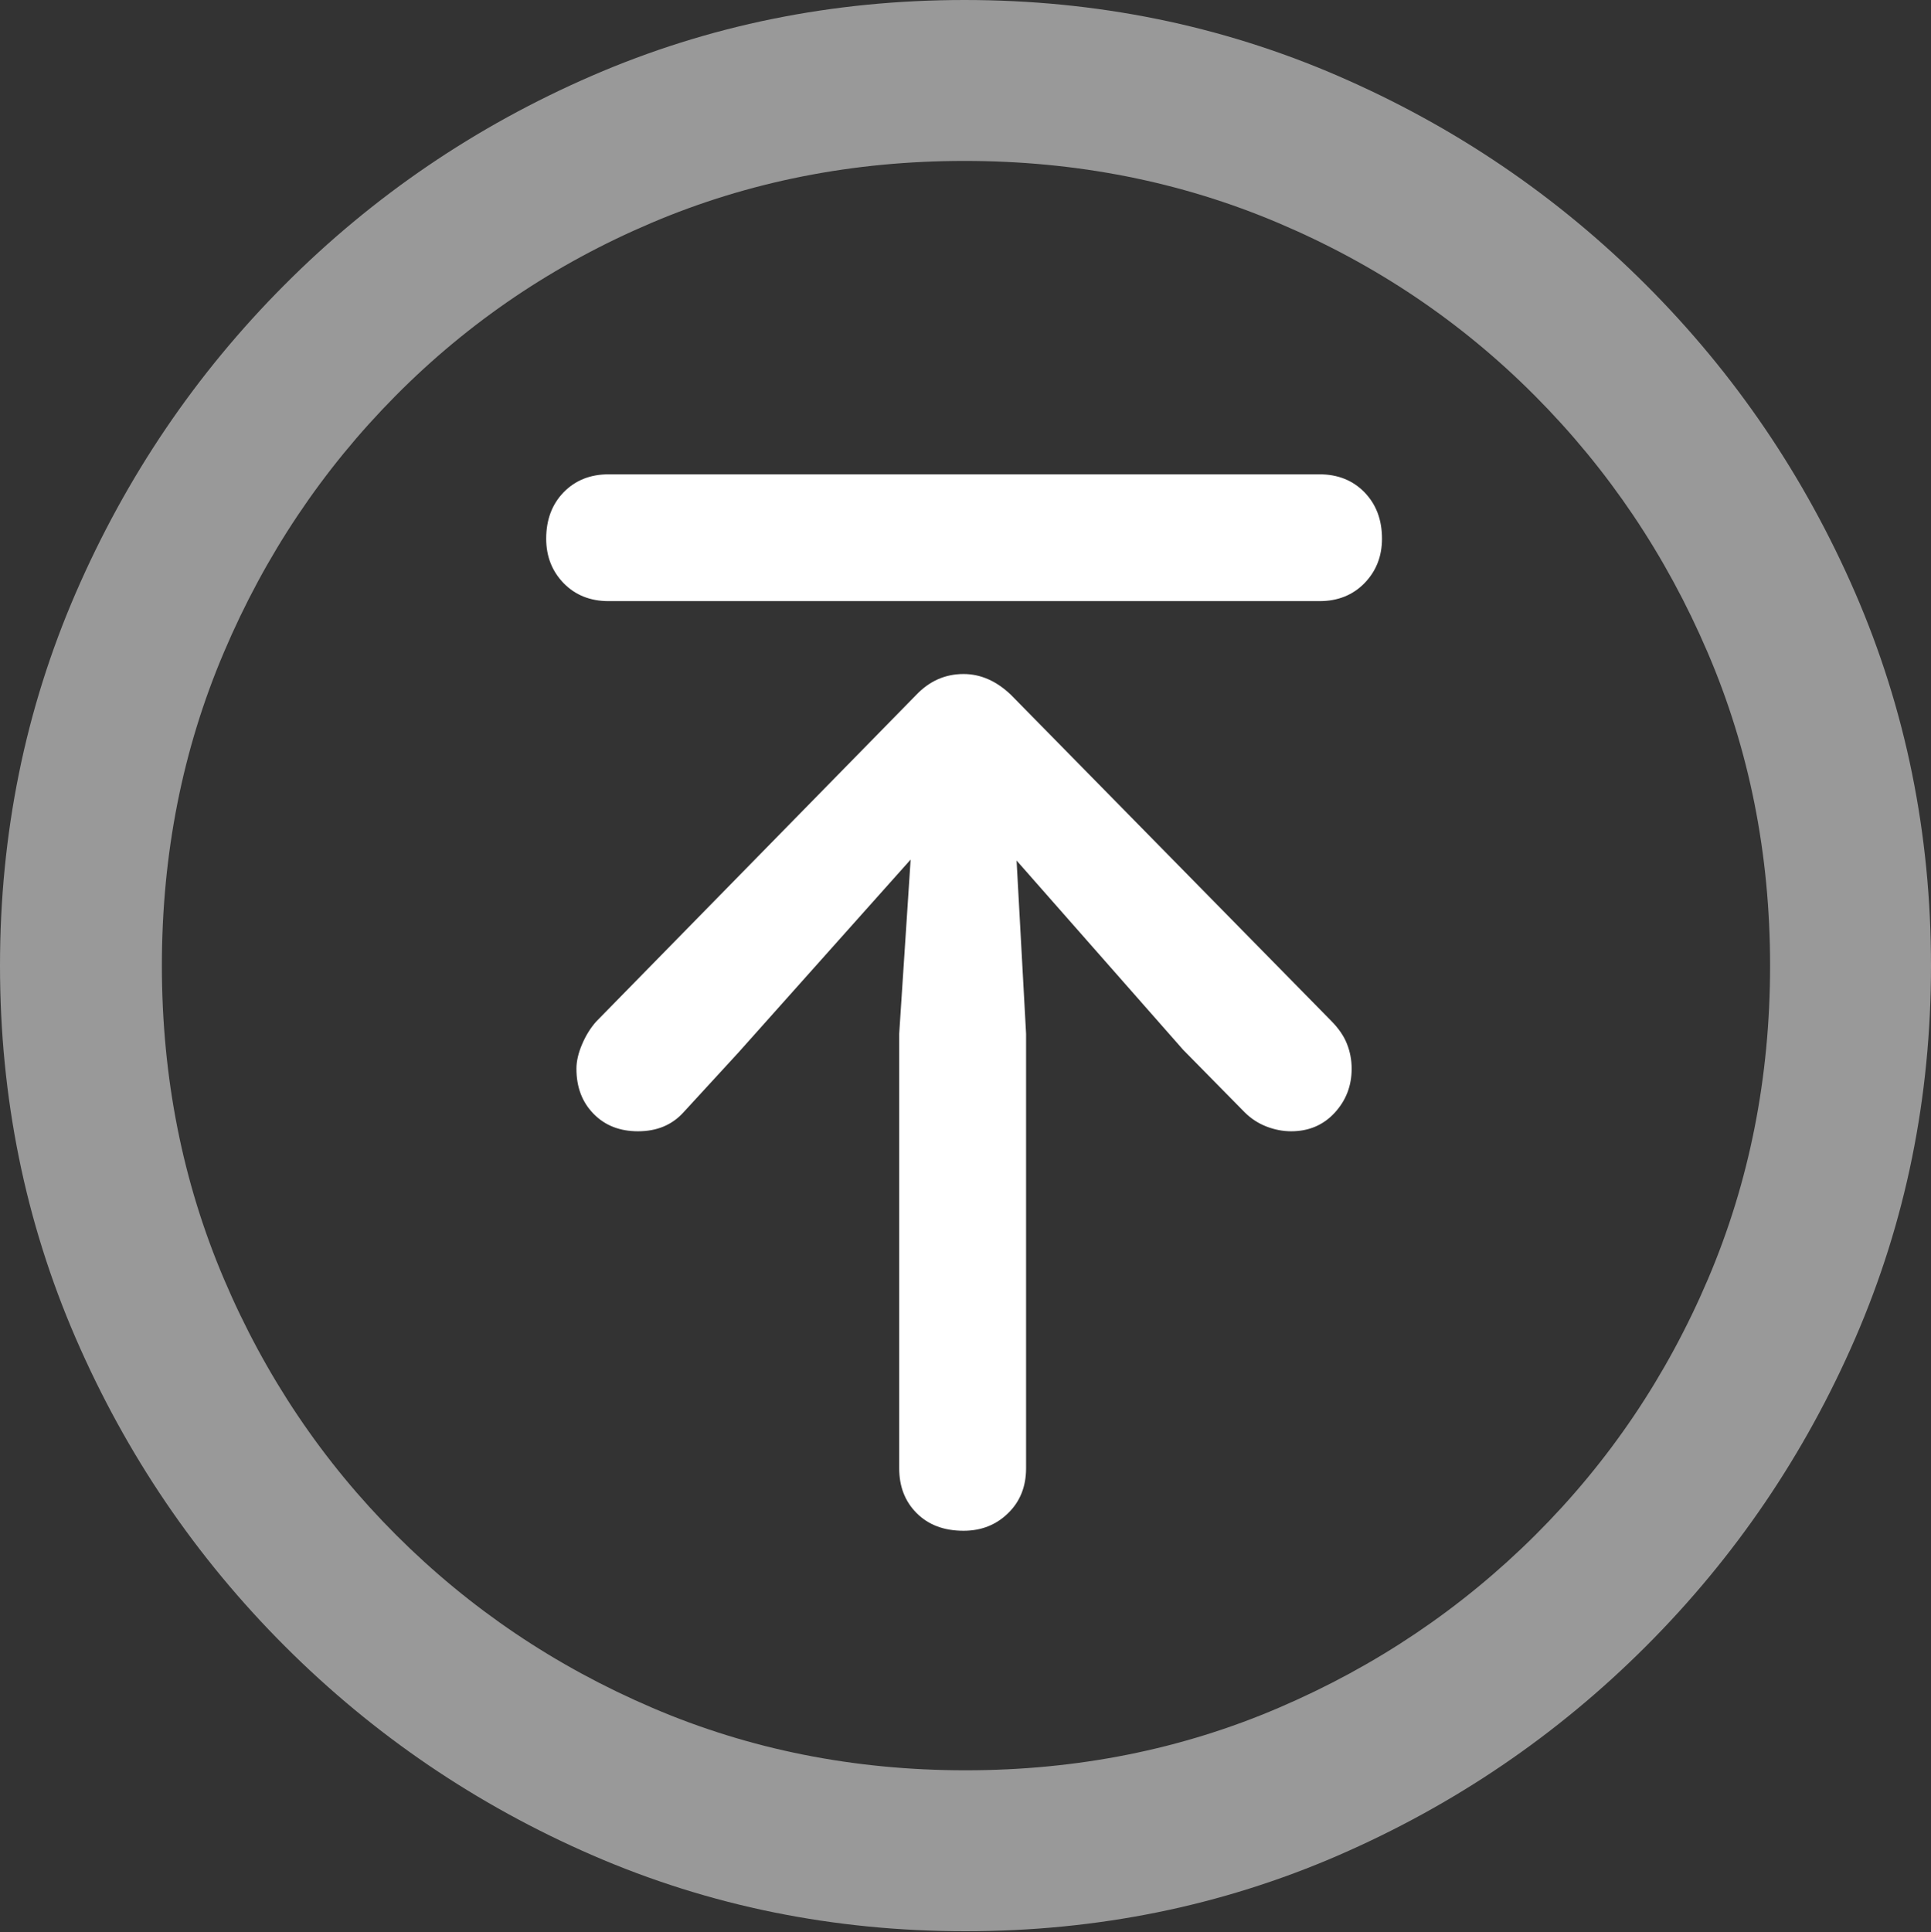 <?xml version="1.0" encoding="UTF-8"?>
<!--Generator: Apple Native CoreSVG 175.5-->
<!DOCTYPE svg
PUBLIC "-//W3C//DTD SVG 1.1//EN"
       "http://www.w3.org/Graphics/SVG/1.1/DTD/svg11.dtd">
<svg version="1.1" xmlns="http://www.w3.org/2000/svg" xmlns:xlink="http://www.w3.org/1999/xlink" width="19.922" height="19.932">
 <rect width="100%" height="100%" fill="#333333" stroke="none"/>
 <g>
  <rect height="19.932" opacity="0" width="19.922" x="0" y="0"/>
  <path d="M9.961 19.922Q12.002 19.922 13.804 19.141Q15.605 18.359 16.982 16.982Q18.359 15.605 19.141 13.804Q19.922 12.002 19.922 9.961Q19.922 7.92 19.141 6.118Q18.359 4.316 16.982 2.939Q15.605 1.562 13.799 0.781Q11.992 0 9.951 0Q7.91 0 6.108 0.781Q4.307 1.562 2.935 2.939Q1.562 4.316 0.781 6.118Q0 7.92 0 9.961Q0 12.002 0.781 13.804Q1.562 15.605 2.939 16.982Q4.316 18.359 6.118 19.141Q7.92 19.922 9.961 19.922ZM9.961 18.262Q8.232 18.262 6.729 17.617Q5.225 16.973 4.087 15.835Q2.949 14.697 2.31 13.193Q1.67 11.69 1.67 9.961Q1.67 8.232 2.31 6.729Q2.949 5.225 4.082 4.082Q5.215 2.939 6.719 2.3Q8.223 1.66 9.951 1.66Q11.68 1.66 13.188 2.3Q14.697 2.939 15.835 4.082Q16.973 5.225 17.617 6.729Q18.262 8.232 18.262 9.961Q18.262 11.69 17.622 13.193Q16.982 14.697 15.84 15.835Q14.697 16.973 13.193 17.617Q11.69 18.262 9.961 18.262Z" fill="rgba(255,255,255,0.5)"/>
  <path d="M9.941 15.791Q10.215 15.791 10.4 15.61Q10.586 15.43 10.586 15.146L10.586 10.664L10.488 8.877L12.207 10.83L12.842 11.475Q12.94 11.572 13.066 11.621Q13.193 11.67 13.32 11.67Q13.594 11.67 13.77 11.479Q13.945 11.289 13.945 11.025Q13.945 10.889 13.896 10.767Q13.848 10.645 13.73 10.527L10.43 7.168Q10.205 6.953 9.941 6.953Q9.658 6.953 9.453 7.168L6.152 10.537Q6.064 10.635 6.006 10.771Q5.947 10.908 5.947 11.025Q5.947 11.309 6.123 11.489Q6.299 11.67 6.582 11.67Q6.729 11.67 6.846 11.621Q6.963 11.572 7.051 11.475L7.617 10.859L9.395 8.867L9.277 10.664L9.277 15.146Q9.277 15.43 9.458 15.61Q9.639 15.791 9.941 15.791ZM6.279 6.201L13.613 6.201Q13.896 6.201 14.077 6.016Q14.258 5.83 14.258 5.557Q14.258 5.264 14.077 5.078Q13.896 4.893 13.613 4.893L6.279 4.893Q5.996 4.893 5.815 5.078Q5.635 5.264 5.635 5.557Q5.635 5.83 5.815 6.016Q5.996 6.201 6.279 6.201Z" fill="#ffffff"/>
 </g>
</svg>
